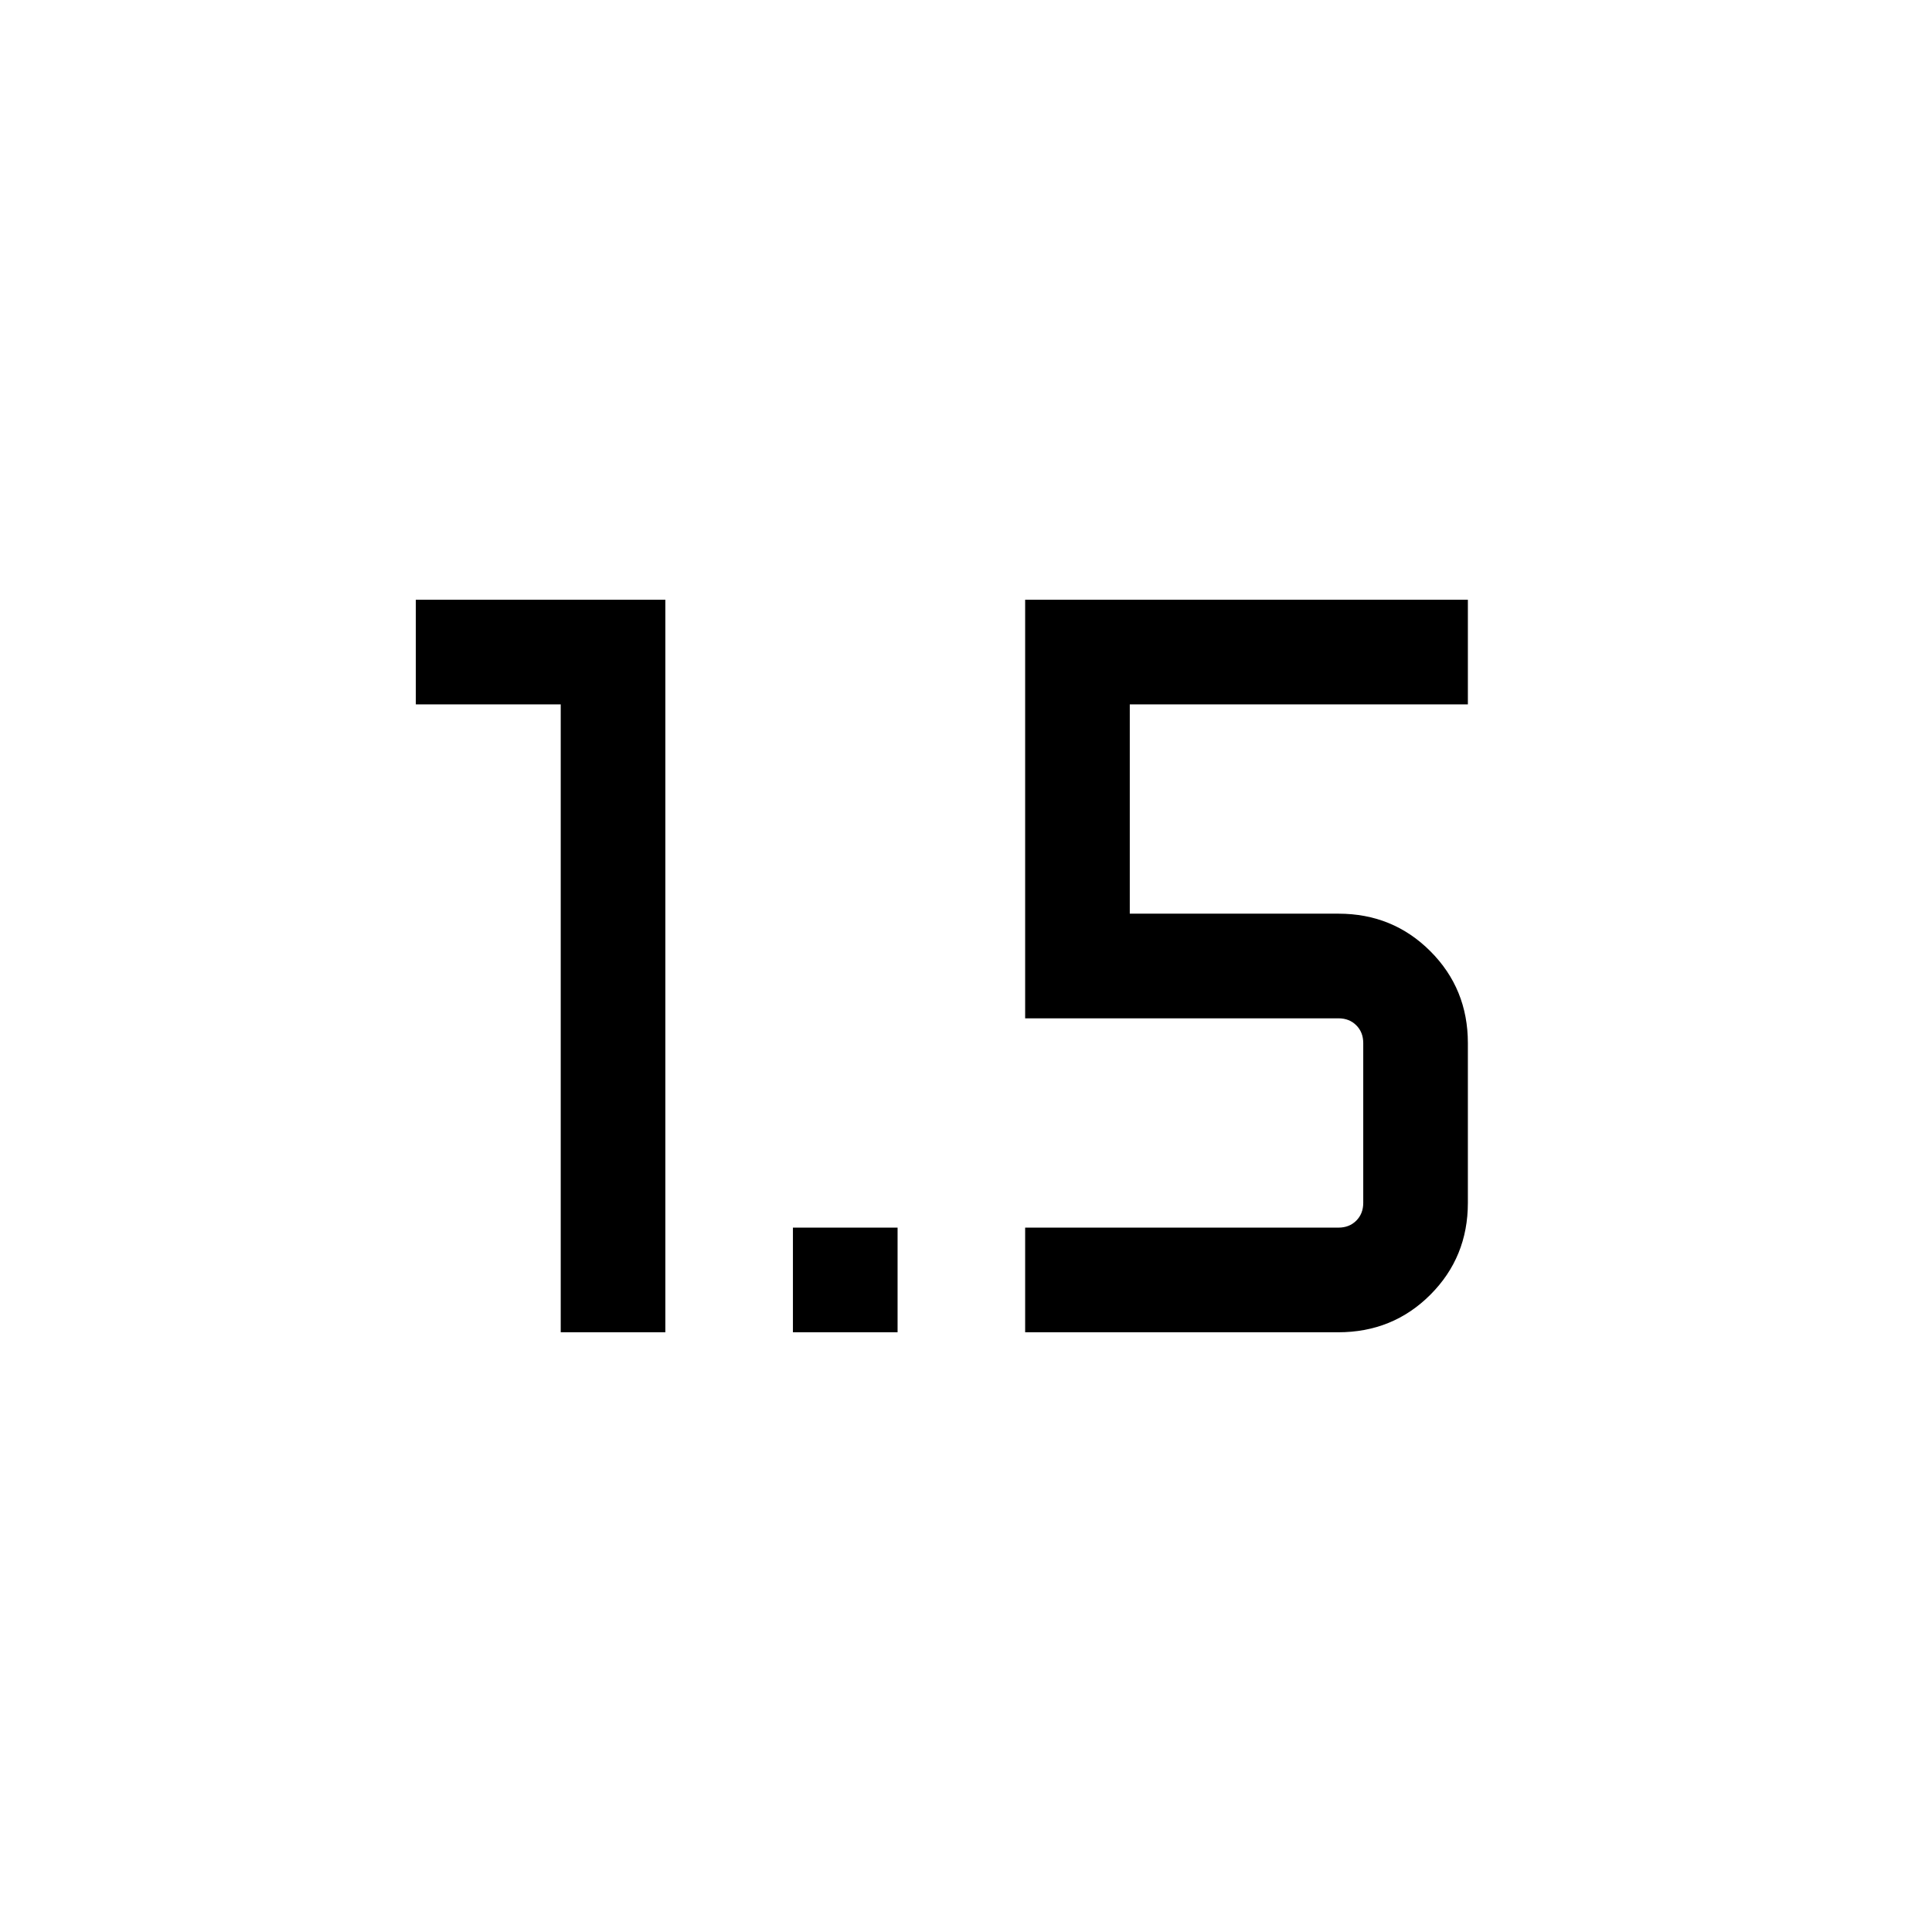 <svg xmlns="http://www.w3.org/2000/svg" height="20" viewBox="0 -960 960 960" width="20"><path d="M278.62-298v-312h-72v-52h123.99v364h-51.99ZM394-298v-52h52v52h-52Zm115.39 0v-52h155.69q5.38 0 8.84-3.46 3.47-3.46 3.47-8.85v-79.38q0-5.39-3.47-8.85-3.46-3.46-8.84-3.46H509.39v-208h219.99v52h-168v104h103.7q27 0 45.65 18.65t18.65 45.66v79.38q0 27.01-18.65 45.66Q692.08-298 664.95-298H509.39Z"/></svg>